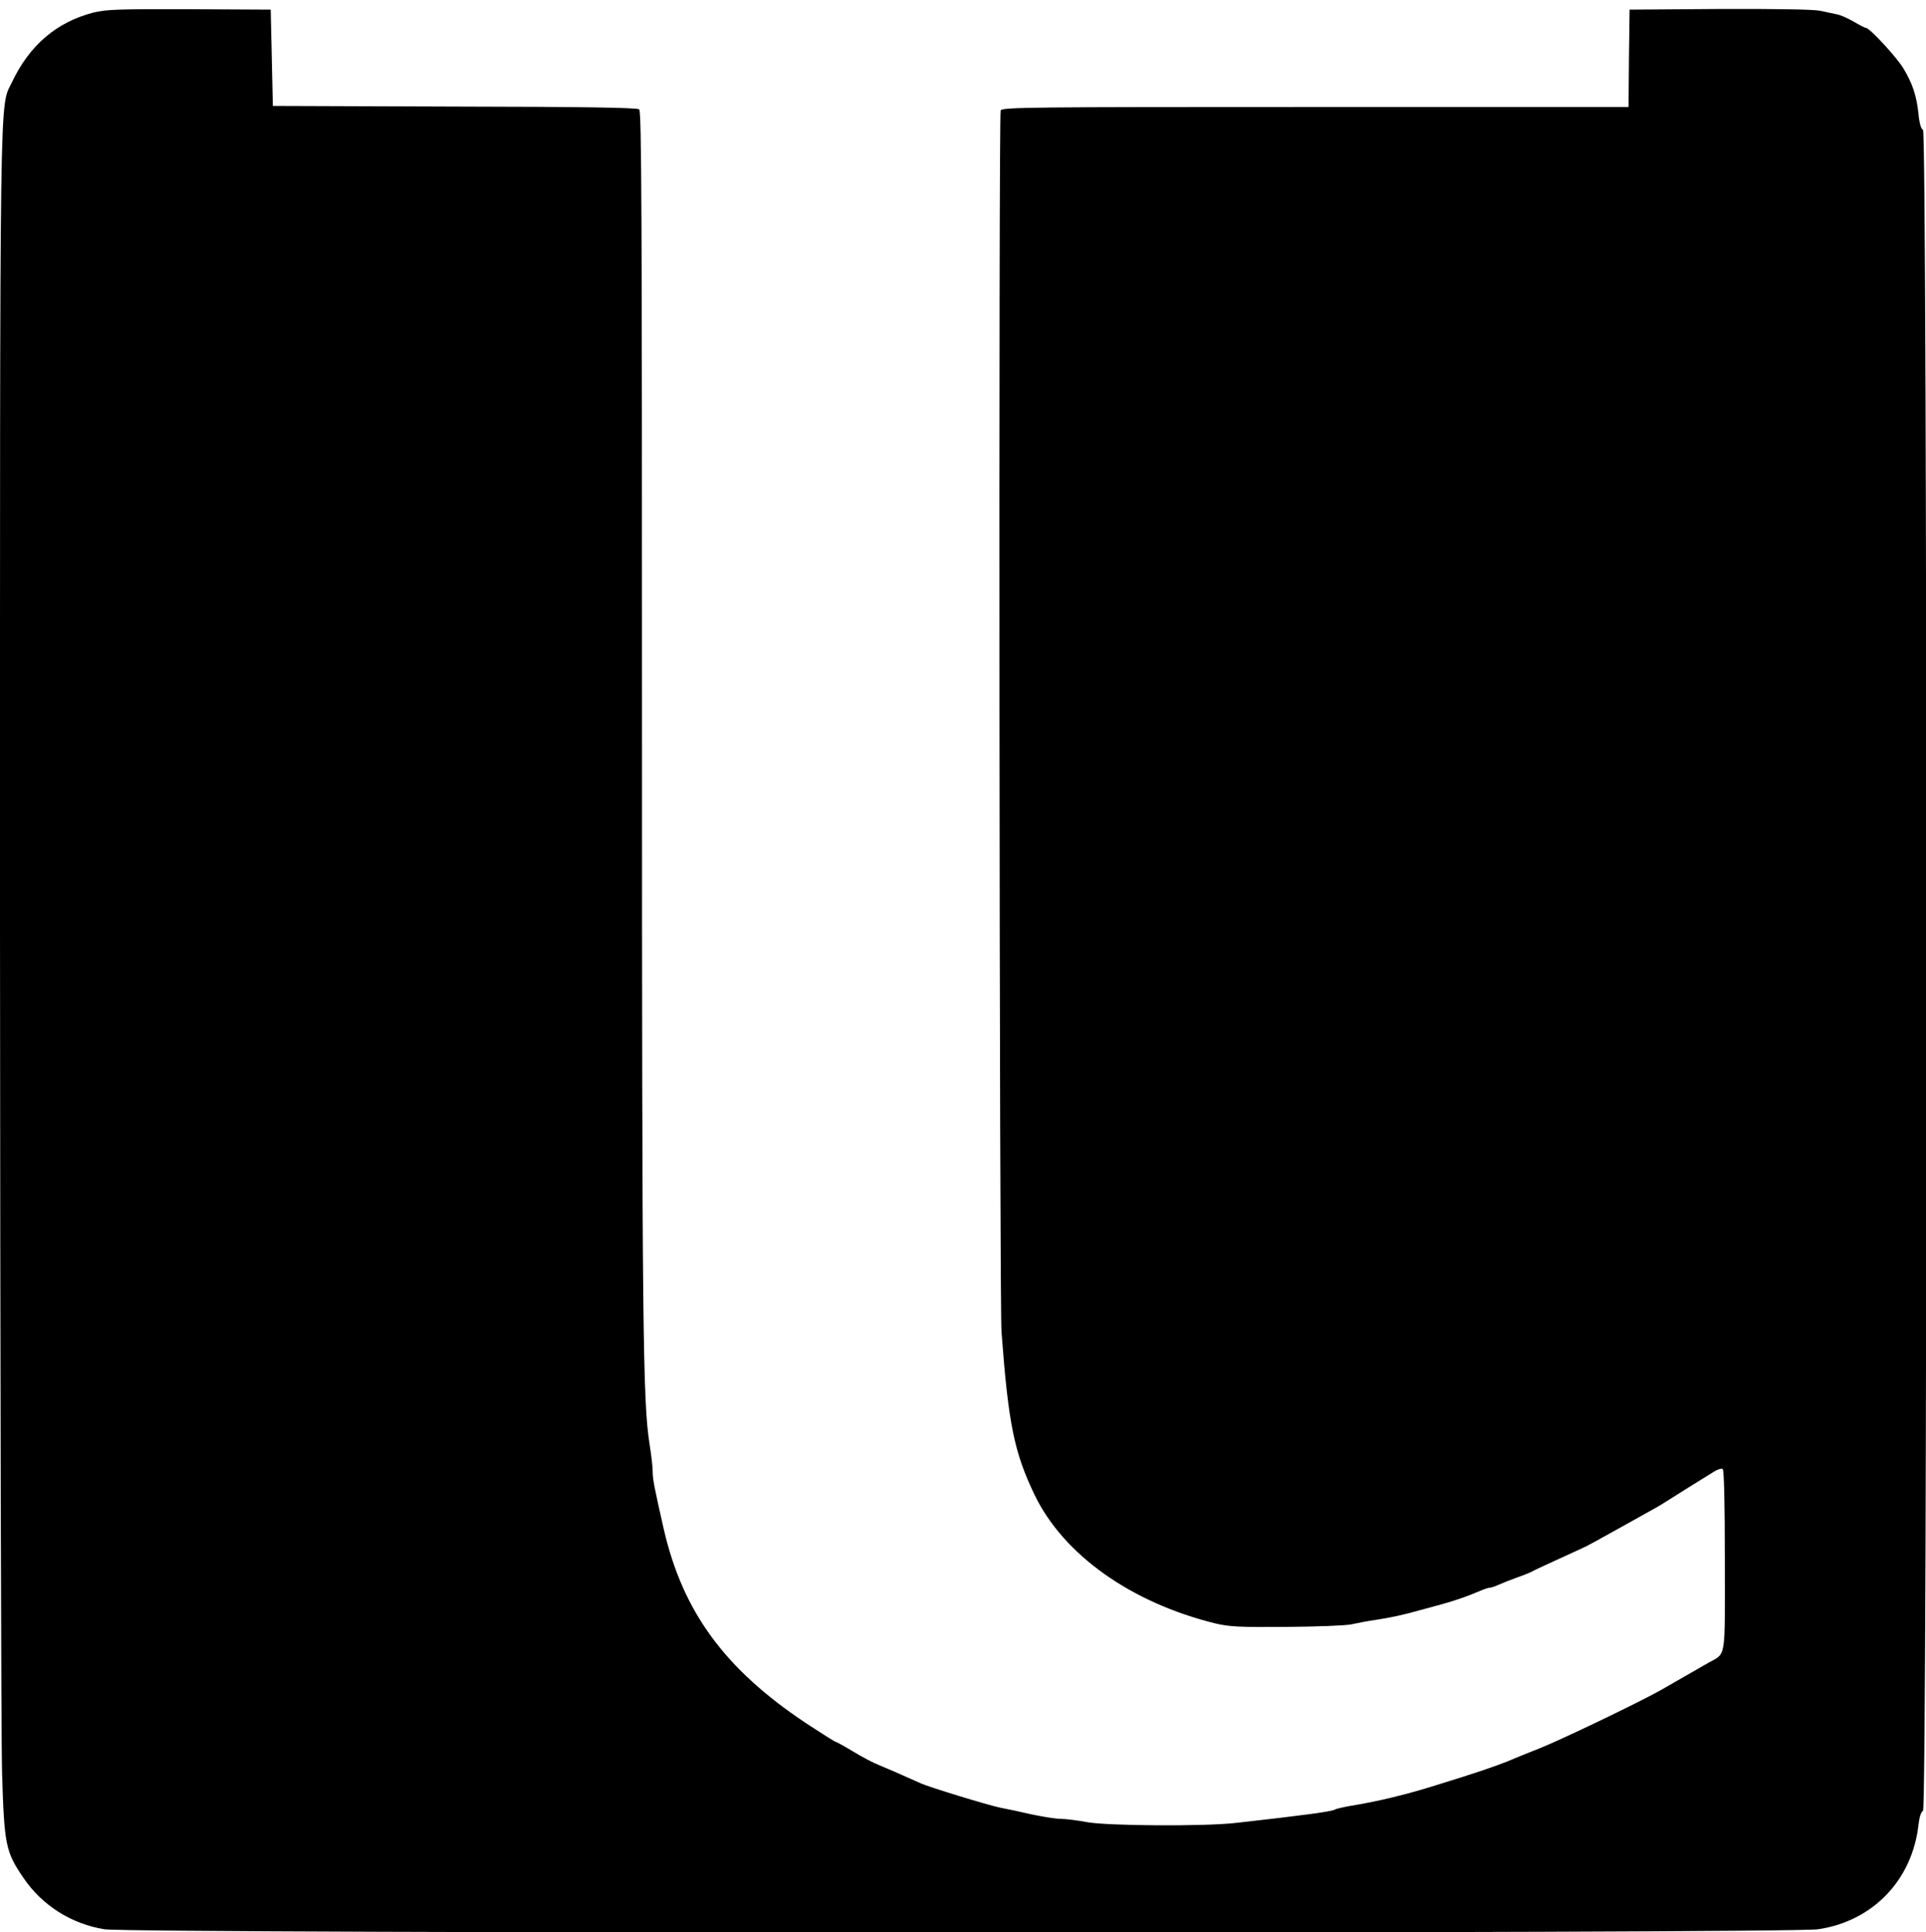 <?xml version="1.0" standalone="no"?>
<!DOCTYPE svg PUBLIC "-//W3C//DTD SVG 20010904//EN"
 "http://www.w3.org/TR/2001/REC-SVG-20010904/DTD/svg10.dtd">
<svg version="1.0" xmlns="http://www.w3.org/2000/svg"
 width="900pt" height="903pt" viewBox="0 0 900 903"
 preserveAspectRatio="xMidYMid meet">
<g transform="translate(0,903) scale(0.1,-0.1)"
fill="#000000" stroke="none">
<path d="M435 8971 c-171 -45 -297 -152 -379 -325 -59 -125 -56 88 -56 -3940
1 -2030 5 -3818 10 -3973 10 -325 17 -358 99 -478 87 -129 224 -216 379 -241
128 -21 7870 -21 8008 0 256 38 440 230 469 489 4 36 12 60 21 64 21 8 21
7848 0 7856 -9 4 -17 30 -21 74 -9 86 -28 143 -71 214 -31 52 -158 189 -175
189 -5 0 -30 13 -57 29 -26 15 -61 31 -78 34 -16 3 -52 11 -80 17 -32 6 -199
9 -470 8 l-419 -3 -3 -227 -2 -228 -1464 0 c-1326 0 -1464 -1 -1470 -16 -10
-26 -6 -5577 4 -5709 32 -430 59 -562 155 -762 135 -279 450 -503 845 -600 64
-15 112 -18 330 -16 140 1 278 6 305 12 28 6 79 16 115 21 71 11 127 23 205
45 28 8 77 21 110 30 60 17 112 35 173 61 18 8 37 14 43 14 6 0 25 6 42 14 18
8 58 24 89 35 32 11 66 25 75 31 15 8 98 46 225 104 31 14 59 30 208 113 30
17 73 41 95 53 22 12 52 29 67 38 50 32 218 137 248 155 16 10 34 16 40 12 6
-4 10 -150 10 -429 0 -474 8 -428 -79 -478 -78 -45 -195 -112 -223 -128 -112
-62 -458 -228 -560 -269 -43 -17 -111 -44 -150 -61 -69 -27 -137 -51 -338
-113 -140 -44 -273 -76 -403 -97 -33 -6 -64 -13 -70 -17 -15 -9 -148 -27 -462
-62 -144 -17 -605 -14 -698 4 -43 8 -97 15 -120 15 -23 0 -85 10 -137 21 -52
12 -117 26 -145 31 -62 13 -329 95 -370 113 -109 49 -156 69 -197 86 -26 10
-81 39 -122 64 -41 25 -78 45 -81 45 -4 0 -65 39 -137 86 -382 254 -578 522
-667 911 -44 194 -51 230 -51 267 0 21 -7 80 -15 130 -31 196 -35 555 -35
3392 0 2360 -2 2833 -13 2843 -10 8 -256 12 -863 13 l-849 3 -5 225 -5 225
-380 2 c-337 1 -388 -1 -450 -16z"/>
</g>
</svg>
